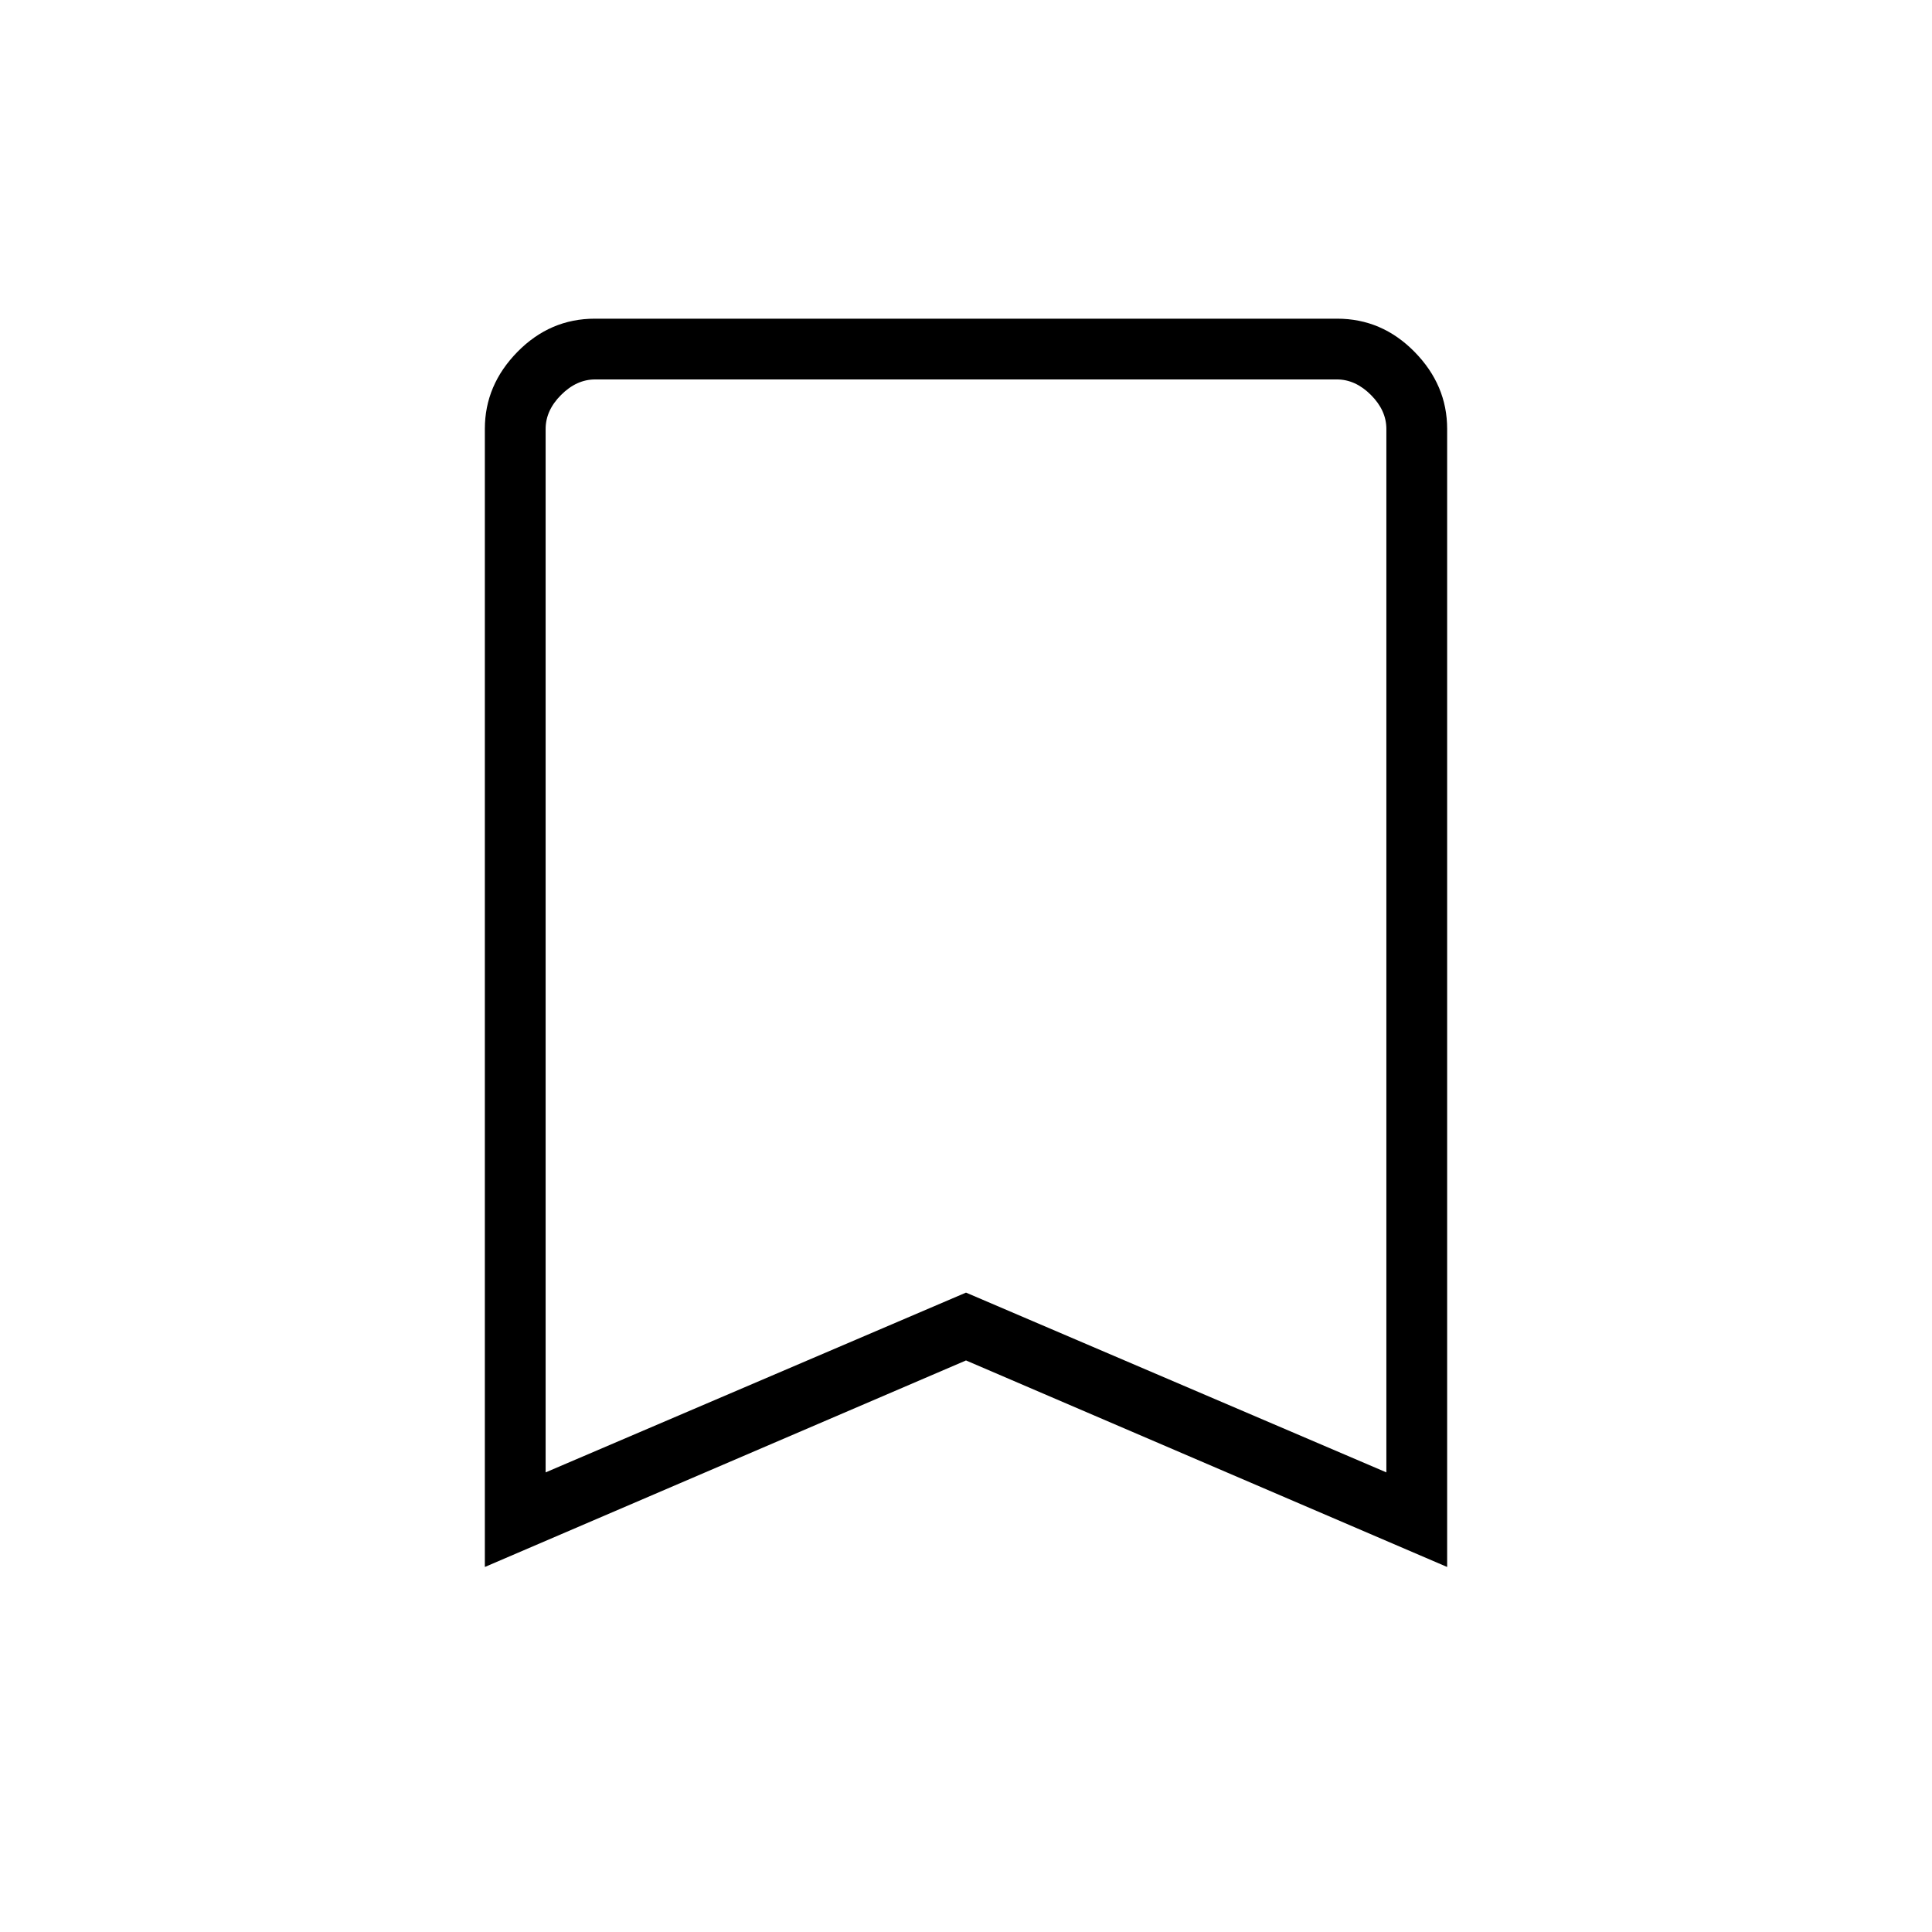 <svg xmlns="http://www.w3.org/2000/svg" height="48" viewBox="0 -960 960 960" width="48"><path d="M240.92-181.38v-565.53q0-21.75 16.2-38.25 16.2-16.49 38.44-16.49h368.88q22.24 0 38.44 16.49 16.2 16.5 16.2 38.25v565.53L480-284 240.92-181.38Zm30.2-47L480-317.71l208.88 89.33v-518.47q0-9.23-7.69-16.92-7.69-7.69-16.92-7.69H295.73q-9.23 0-16.92 7.69-7.69 7.69-7.69 16.92v518.47Zm0-543.08H688.88 271.12Z"/></svg>